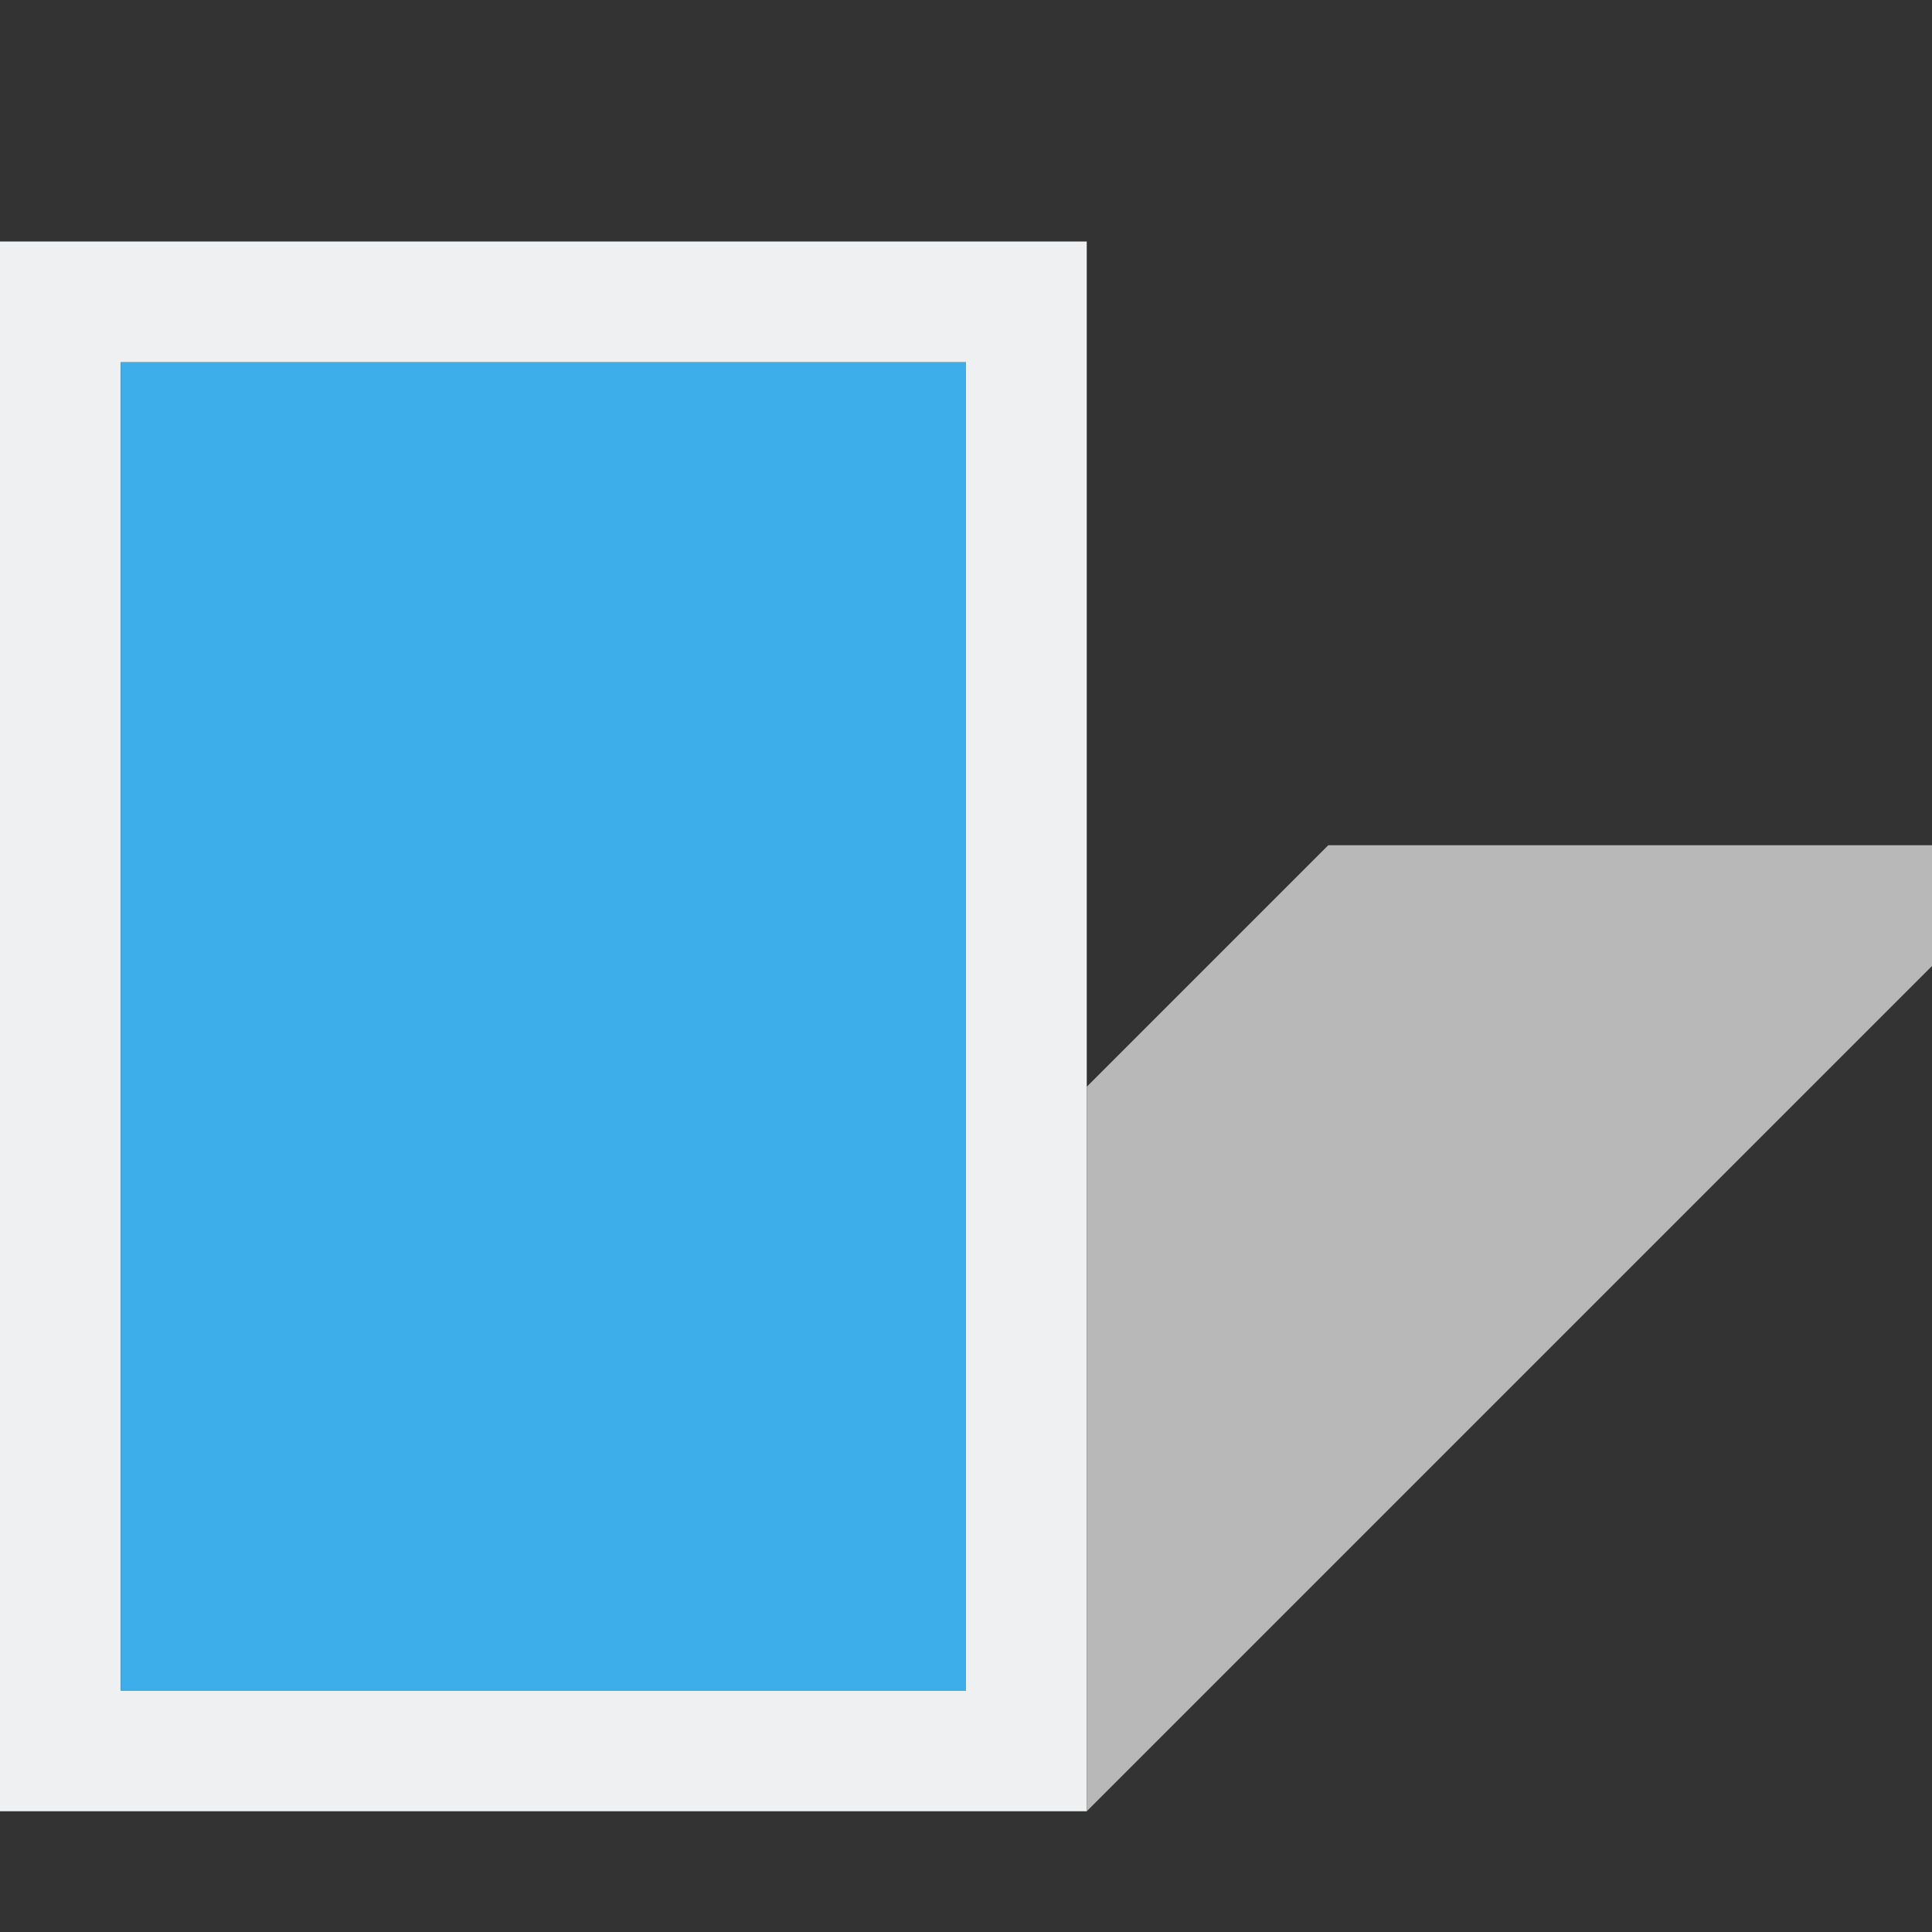 <svg viewBox="0 0 16 16" xmlns="http://www.w3.org/2000/svg"><rect x="0" y="0" width="16" height="16" fill="#333333" stroke="none"/><path d="m0 2v13h9v-13zm1 1h7v11h-7z" fill="#eff0f1"/><path d="m1 3v11h7v-11z" fill="#3daee9"/><path d="m9 15 7-7v-1h-5l-2 2z" fill="#b8b8b8" fill-rule="evenodd"/></svg>